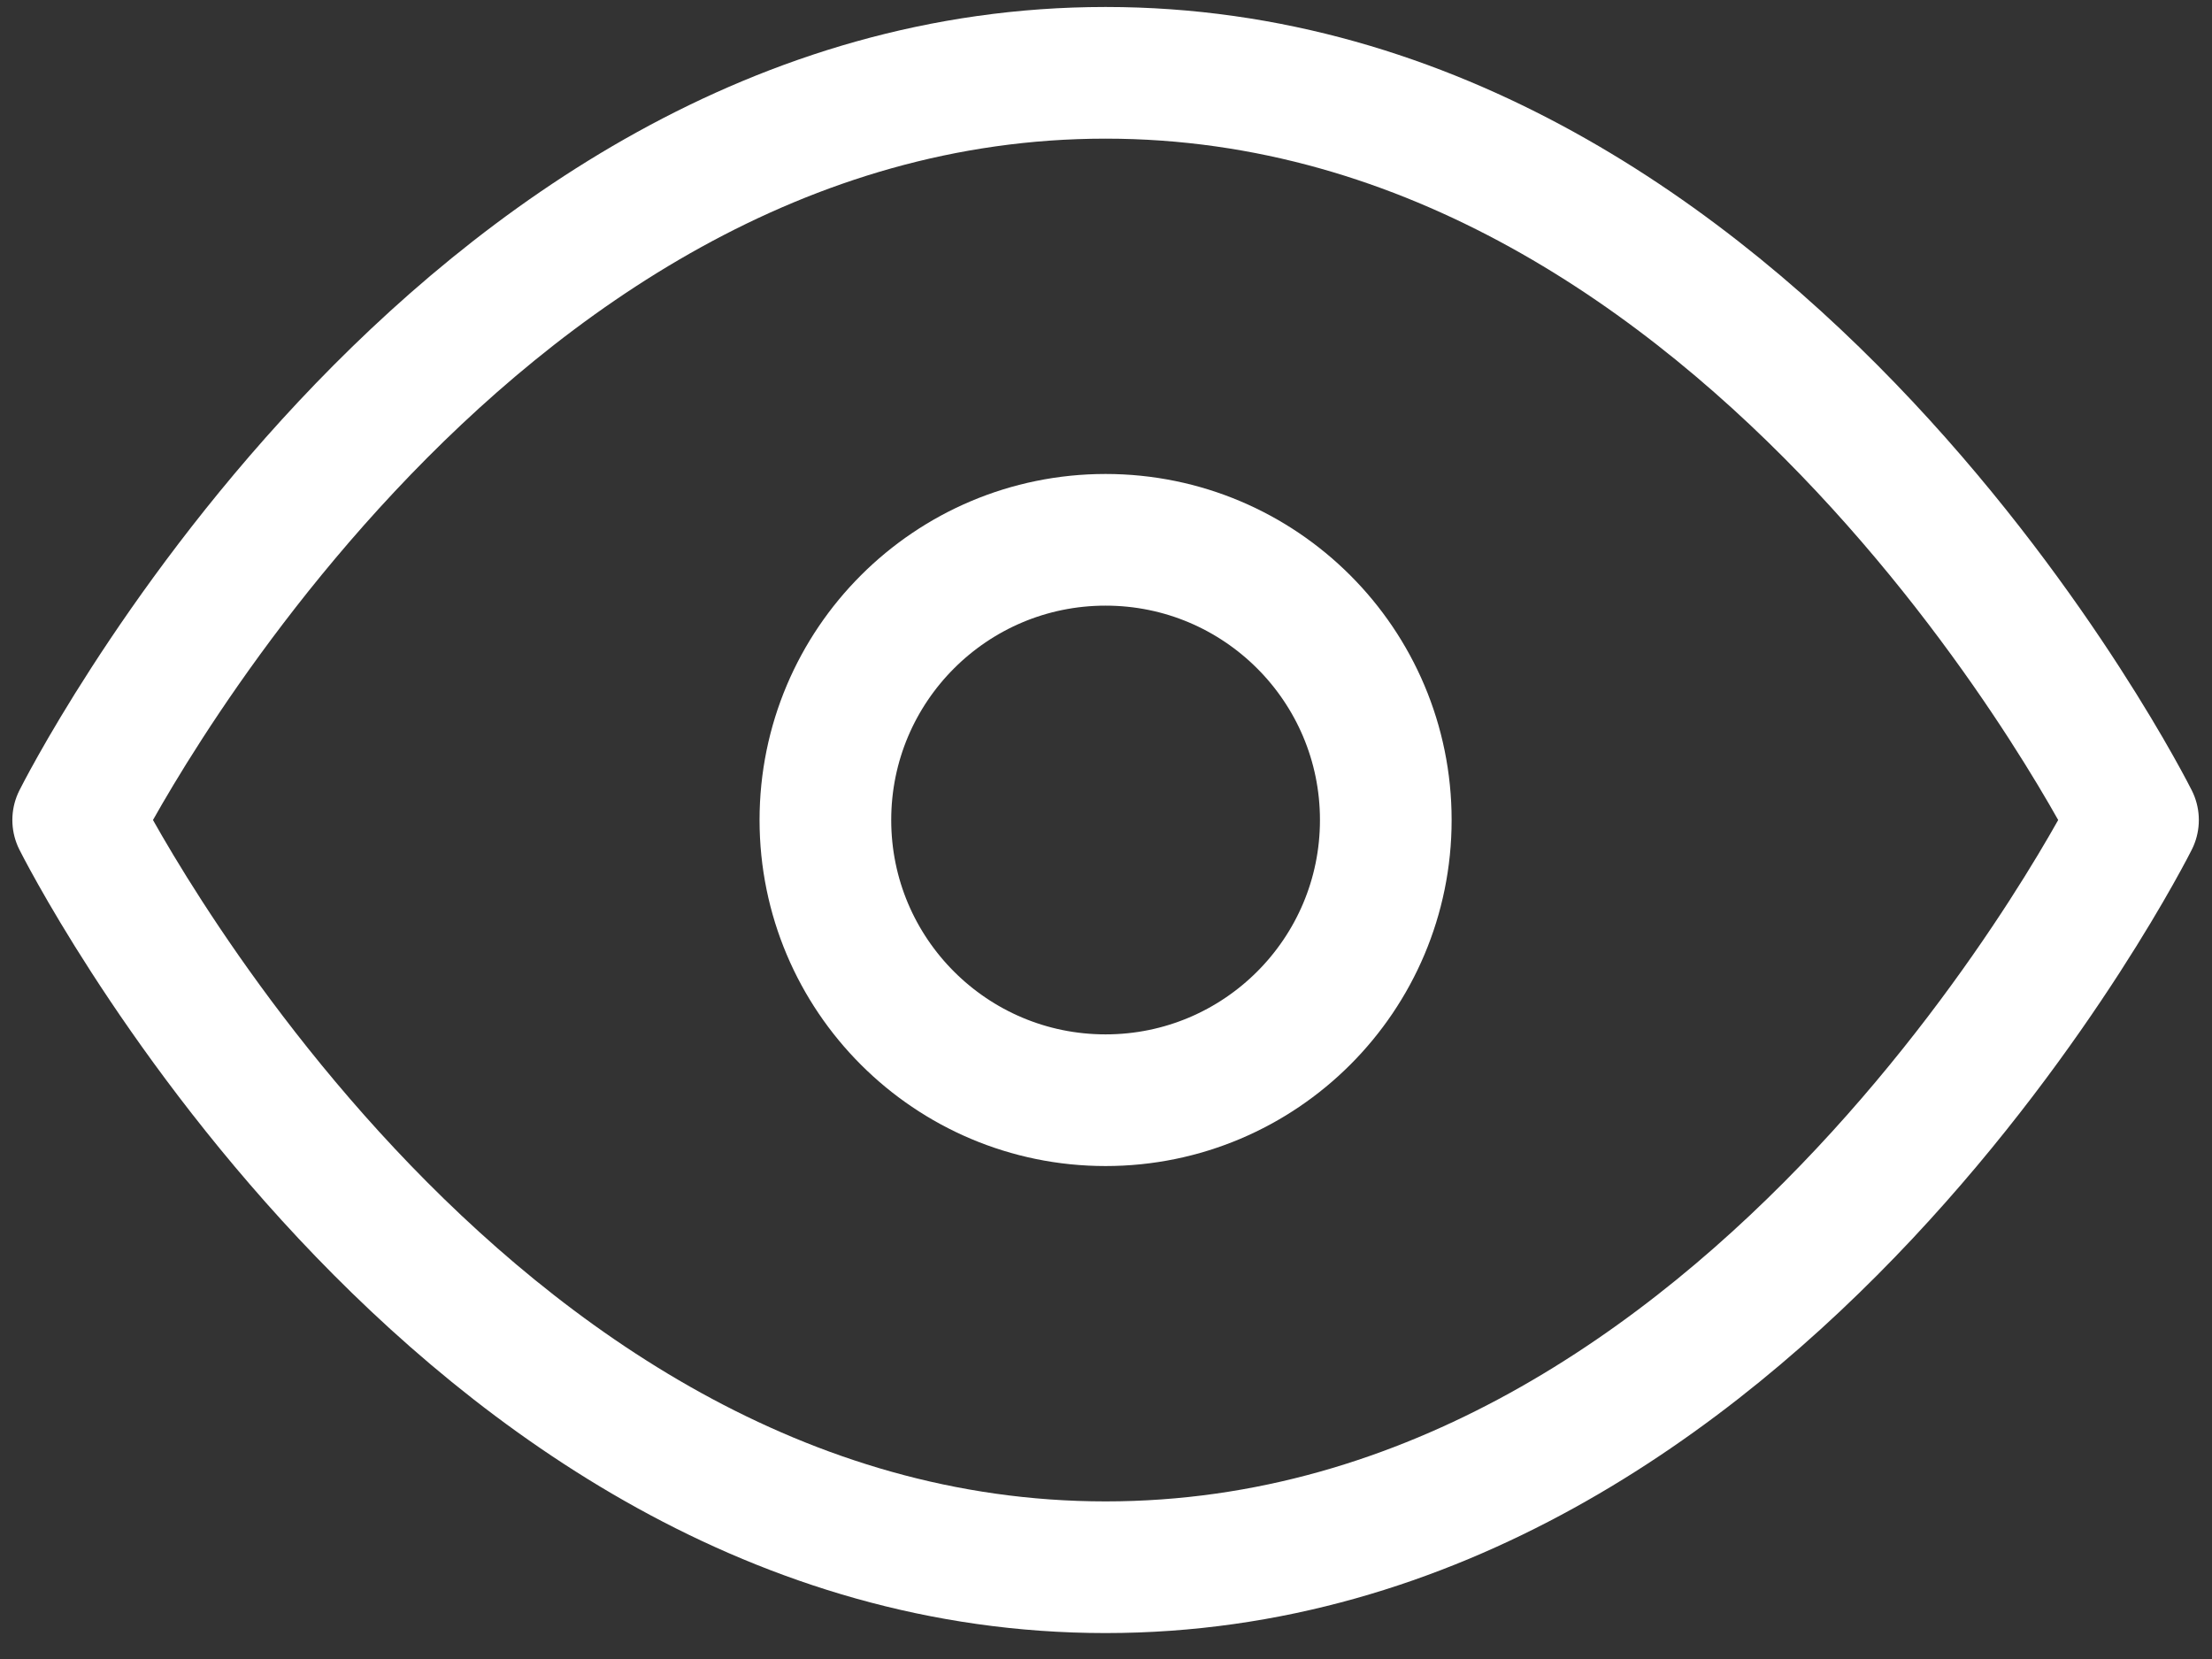 <svg width="84" height="63" viewBox="0 0 84 63" fill="none" xmlns="http://www.w3.org/2000/svg">
<rect x="0" y="0" width="84" height="63" fill="#333333" stroke="none"/>
<path d="M2.969 31.14C2.969 31.14 17.156 2.765 41.984 2.765C66.812 2.765 81 31.14 81 31.14C81 31.14 66.812 59.515 41.984 59.515C17.156 59.515 2.969 31.14 2.969 31.14Z" stroke="white" stroke-width="5" stroke-linecap="round" stroke-linejoin="round"/>
<path d="M41.984 41.78C47.861 41.78 52.625 37.016 52.625 31.14C52.625 25.263 47.861 20.499 41.984 20.499C36.108 20.499 31.344 25.263 31.344 31.14C31.344 37.016 36.108 41.78 41.984 41.78Z" stroke="white" stroke-width="5" stroke-linecap="round" stroke-linejoin="round"/>
</svg>
